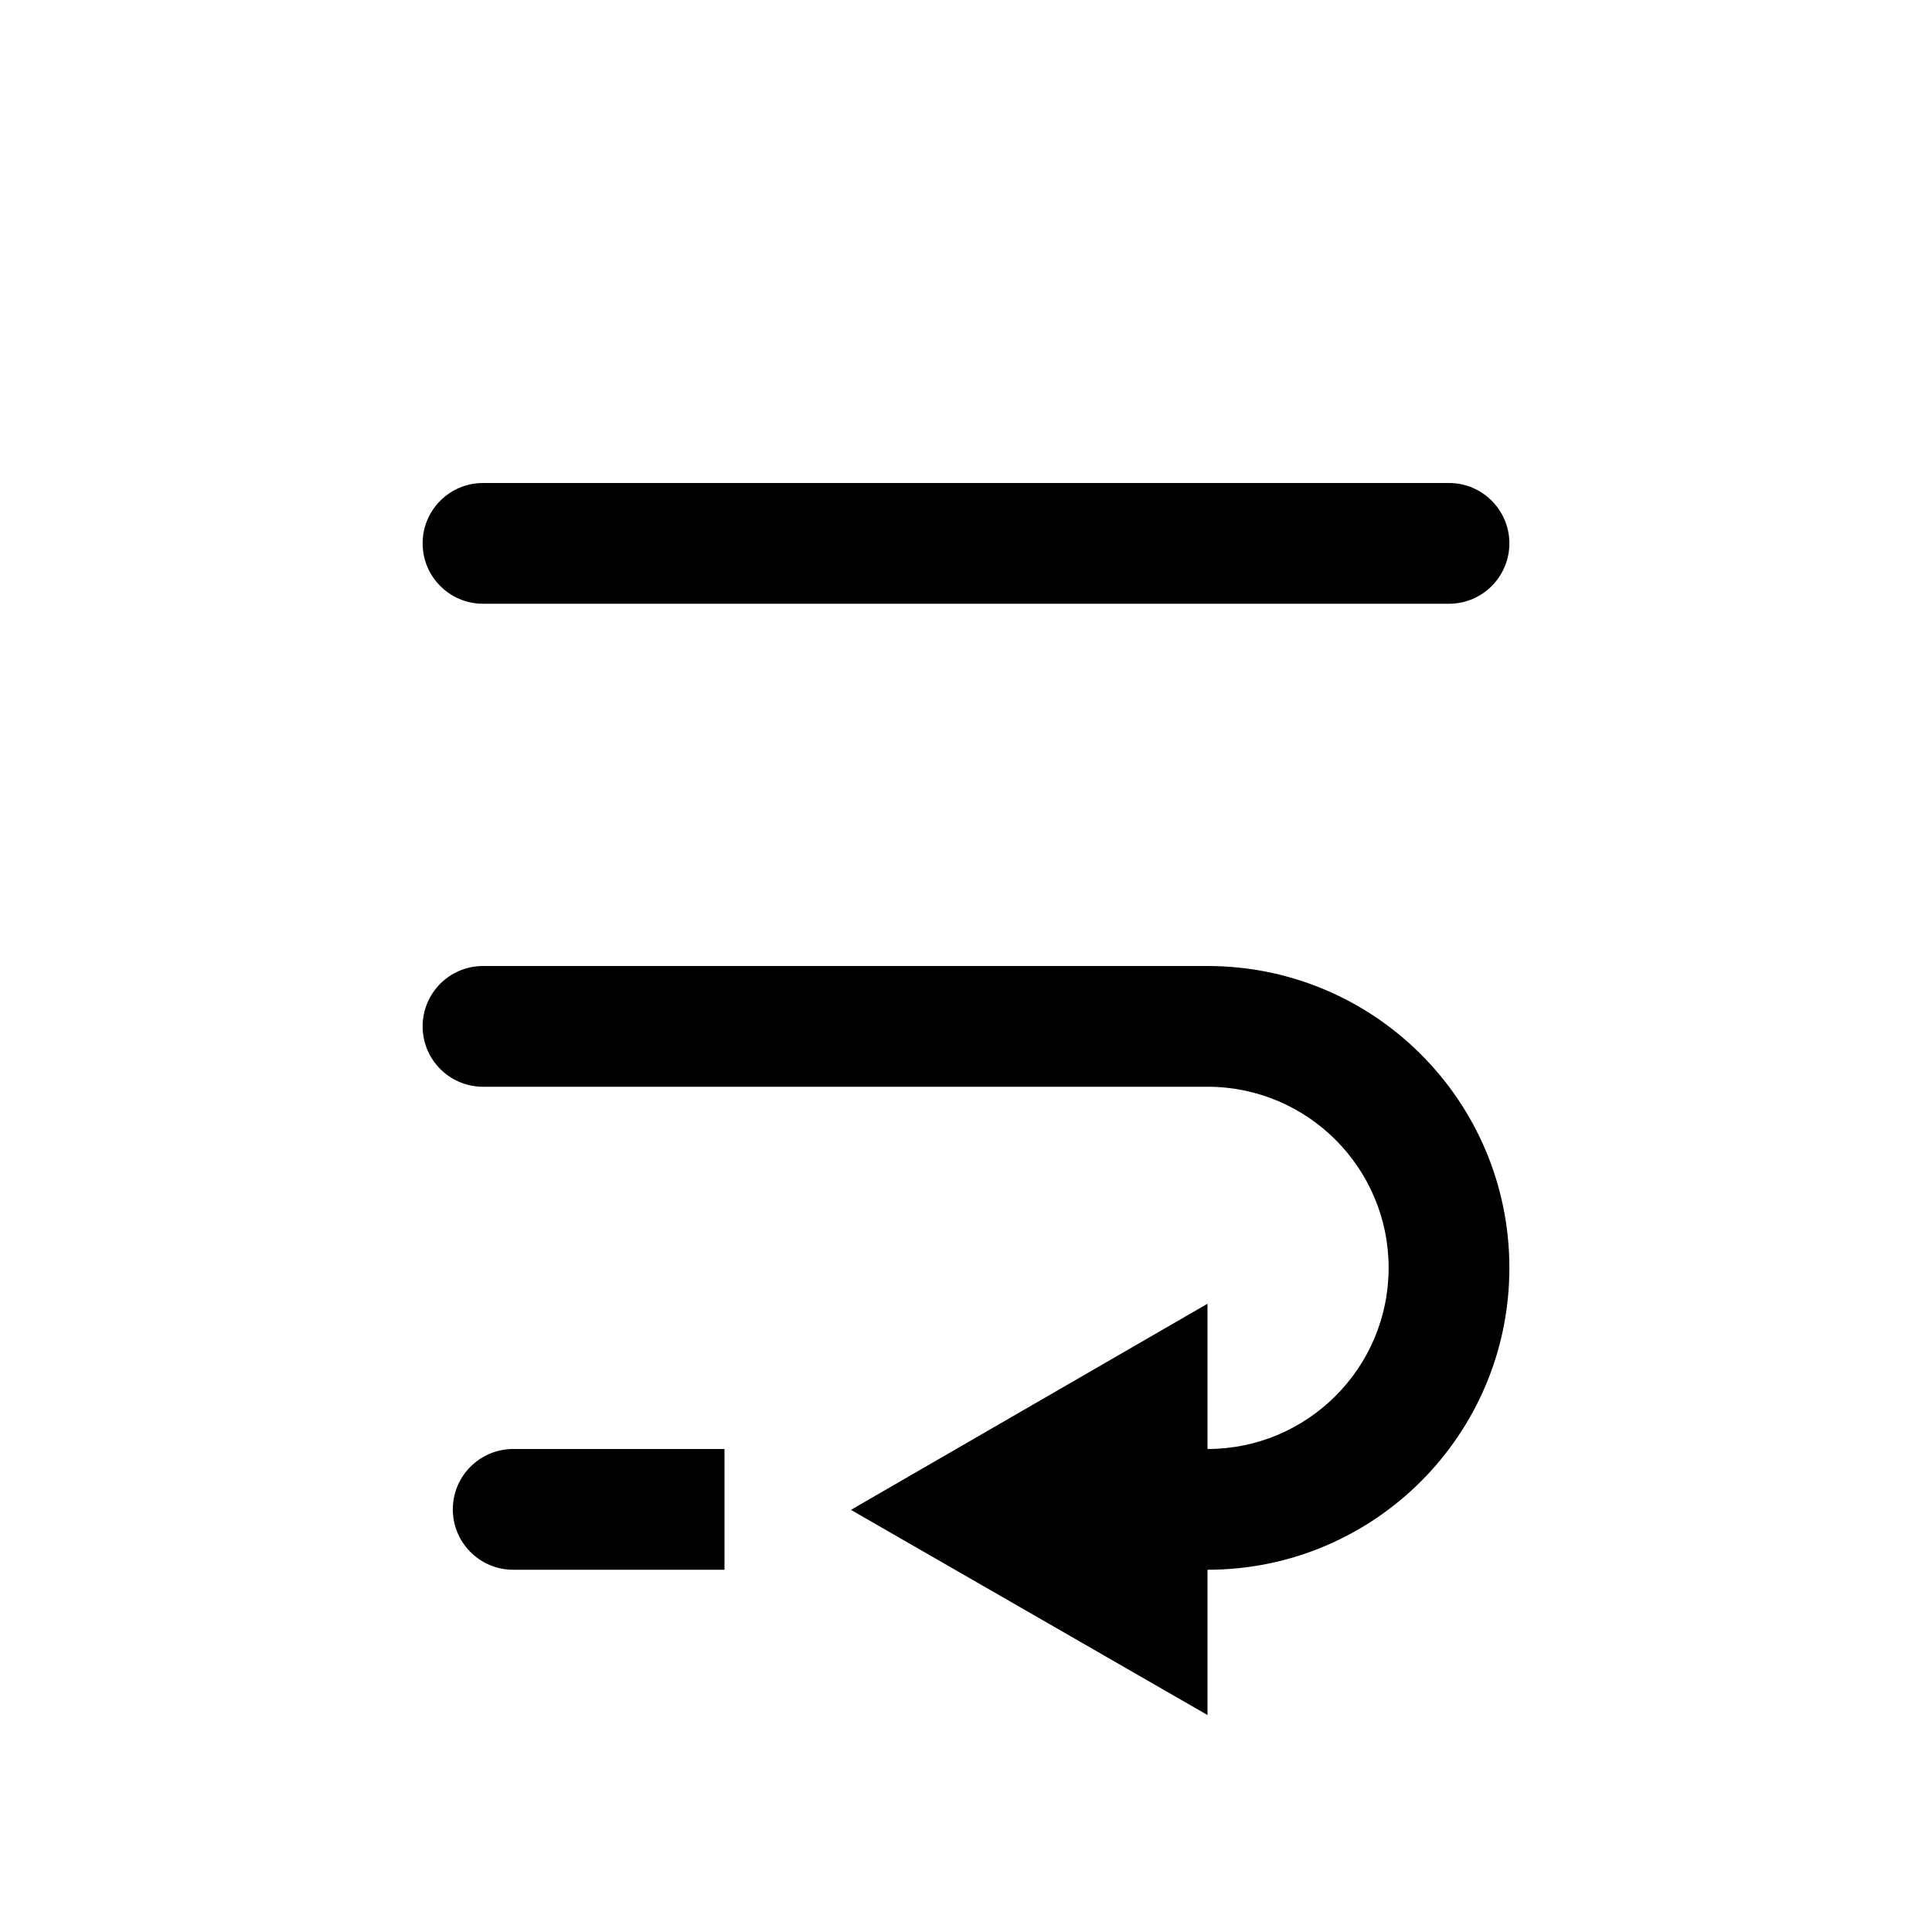 <?xml version="1.0" encoding="utf-8"?>
<!-- Generator: Adobe Illustrator 15.1.0, SVG Export Plug-In . SVG Version: 6.00 Build 0)  -->
<!DOCTYPE svg PUBLIC "-//W3C//DTD SVG 1.1//EN" "http://www.w3.org/Graphics/SVG/1.1/DTD/svg11.dtd">
<svg version="1.1" id="Layer_1" xmlns="http://www.w3.org/2000/svg" xmlns:xlink="http://www.w3.org/1999/xlink" x="0px" y="0px"
	 width="16px" height="16px" viewBox="0 0 16 16" enable-background="new 0 0 16 16" xml:space="preserve">
<g>
	<path d="M4,5h8c0.276,0,0.5-0.224,0.5-0.5S12.276,4,12,4H4C3.724,4,3.5,4.224,3.5,4.5S3.724,5,4,5z"/>
	<path d="M10,8H4C3.724,8,3.5,8.224,3.5,8.5S3.724,9,4,9h6c0.828,0,1.5,0.672,1.5,1.5S10.828,12,10,12v-1.203l-2.953,1.707
		L10,14.203V13c1.381,0,2.5-1.119,2.5-2.5S11.381,8,10,8z"/>
	<path d="M3.75,12.5c0,0.276,0.224,0.5,0.5,0.5H6v-1H4.25C3.974,12,3.75,12.224,3.75,12.5z"/>
</g>
</svg>

